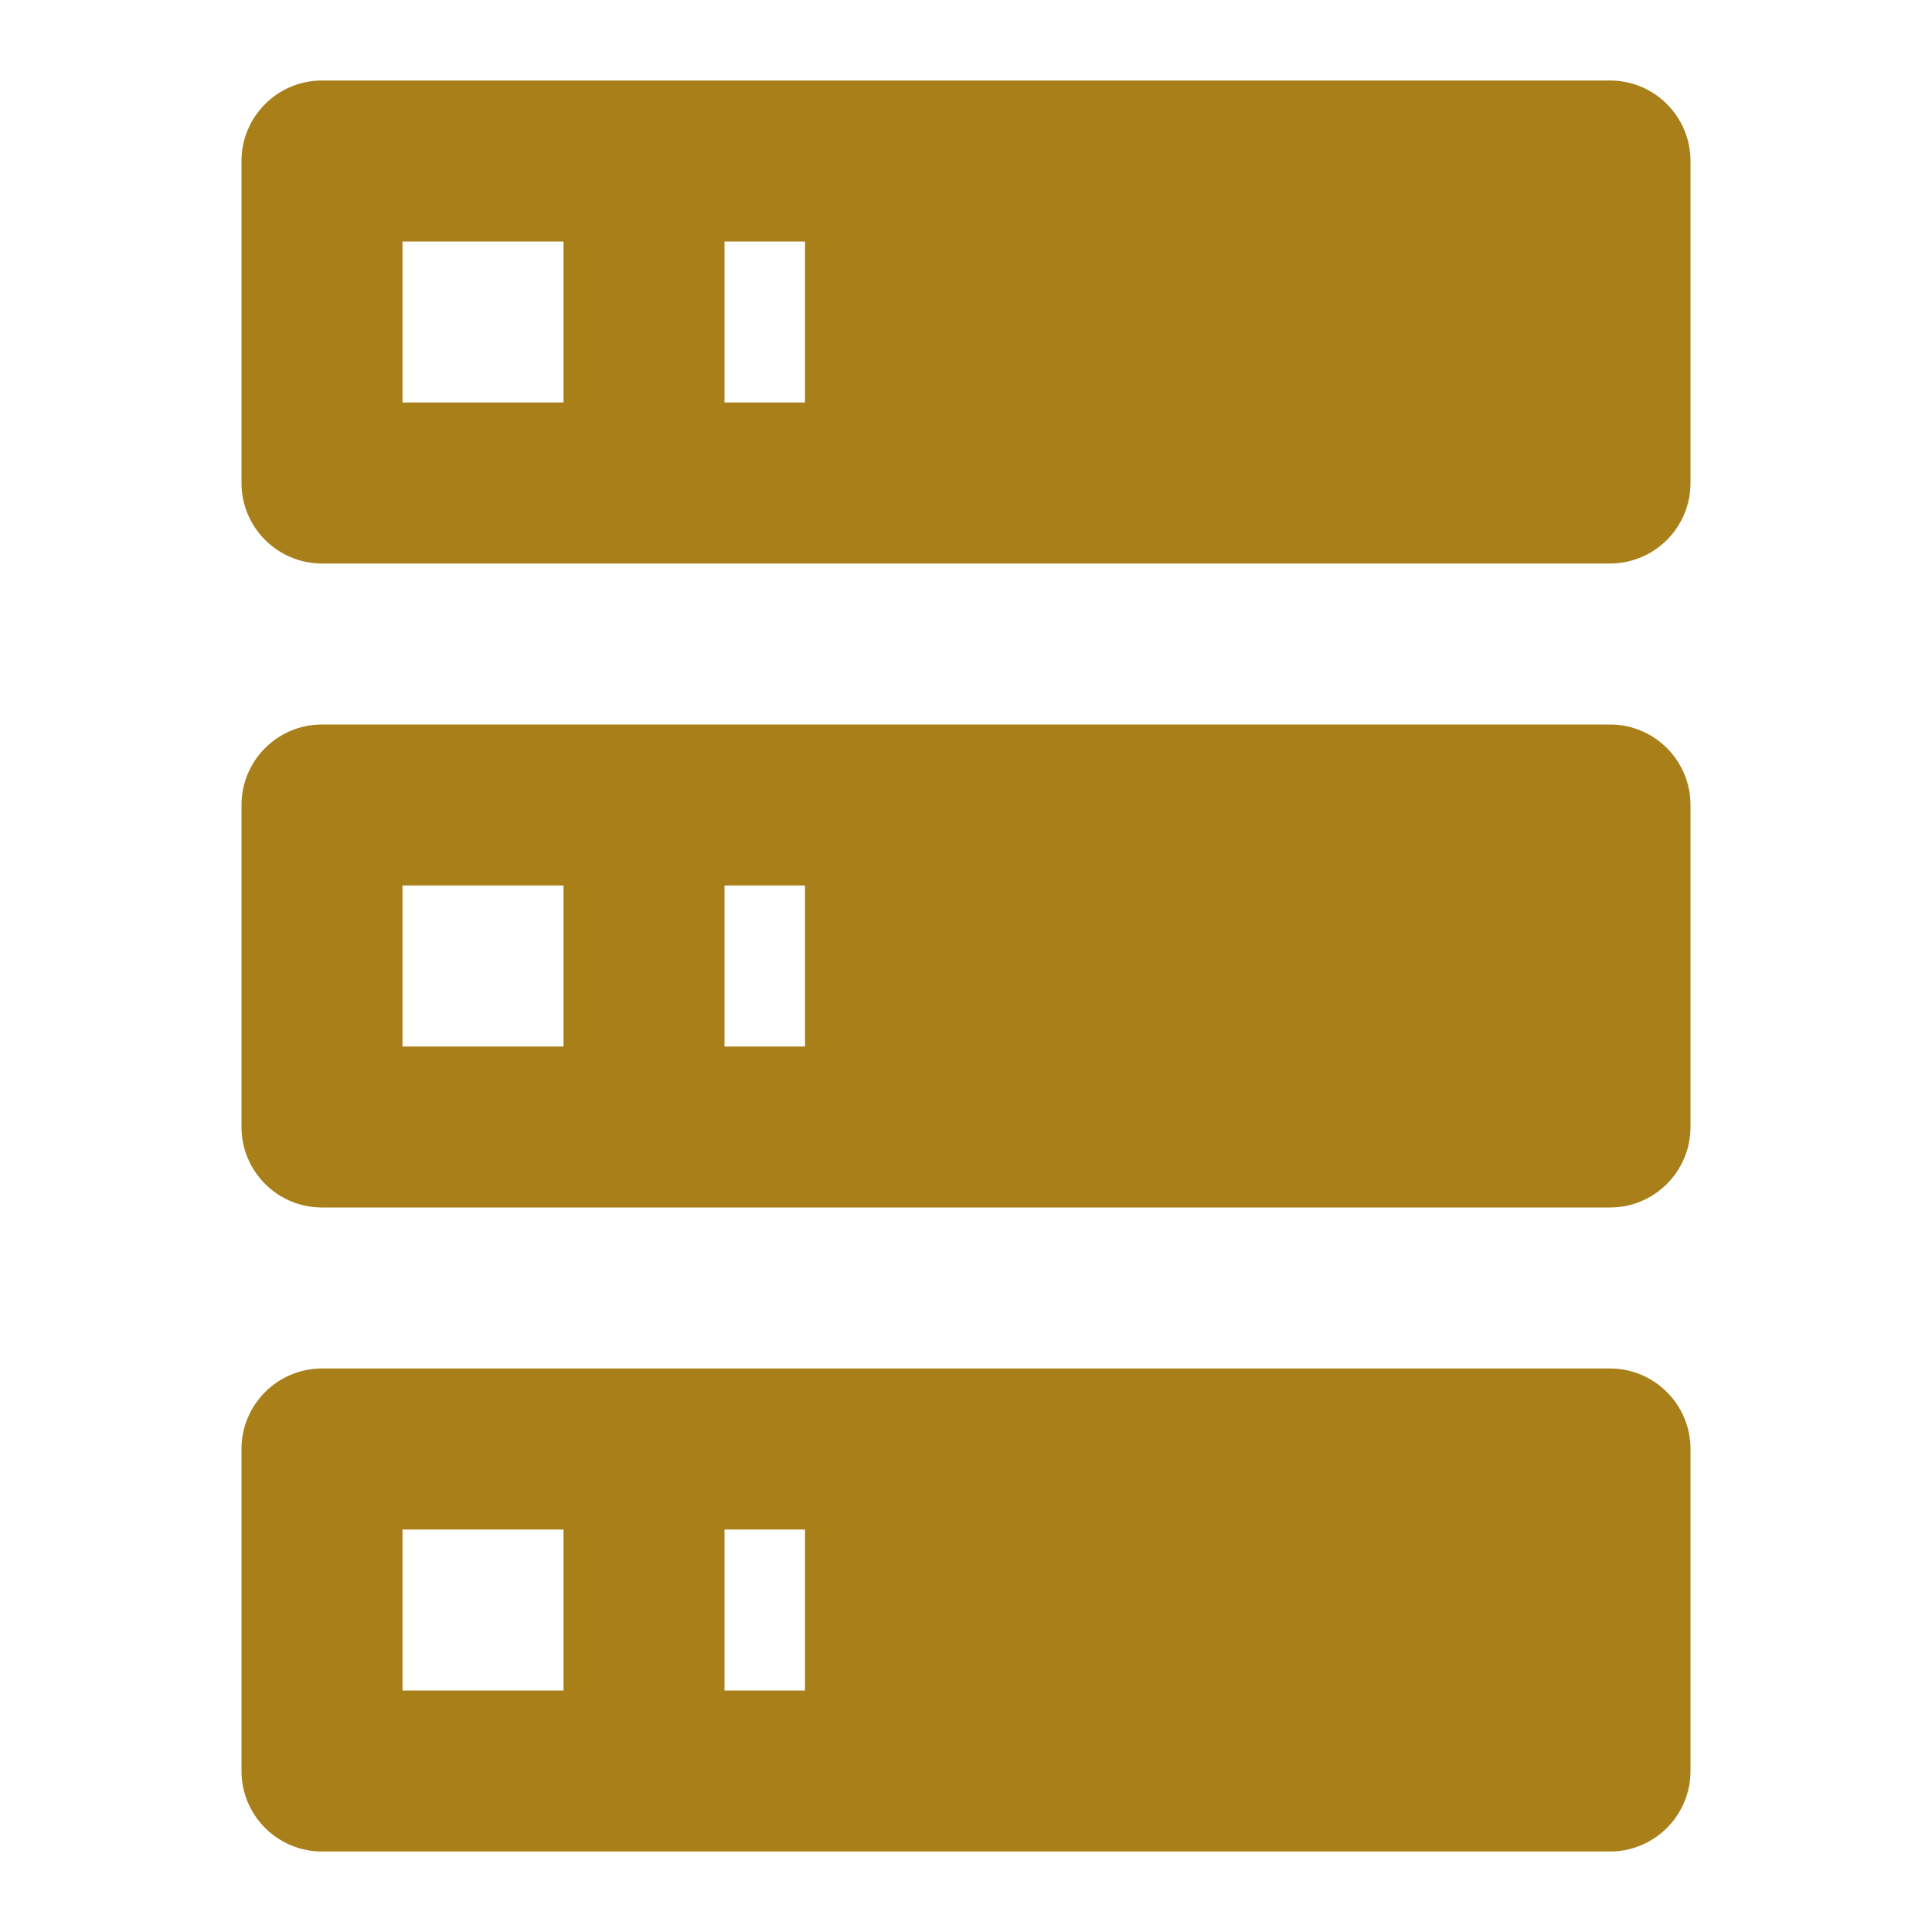 ﻿<?xml version="1.0" encoding="utf-8"?>
<!DOCTYPE svg PUBLIC "-//W3C//DTD SVG 1.1//EN" "http://www.w3.org/Graphics/SVG/1.1/DTD/svg11.dtd">
<svg xmlns="http://www.w3.org/2000/svg" xmlns:xlink="http://www.w3.org/1999/xlink" version="1.1" baseProfile="full" width="24" height="24" viewBox="0 0 24.00 24.00" enable-background="new 0 0 24.00 24.00" xml:space="preserve">
	<path fill="#A87F19" fill-opacity="1" stroke-width="0.2" stroke-linejoin="round" d="M 4,1L 20,1C 20.552,1 21,1.448 21,2L 21,6C 21,6.552 20.552,7 20,7L 4,7C 3.448,7 3,6.552 3,6L 3,2C 3,1.448 3.448,1 4,1 Z M 4,9L 20,9C 20.552,9 21,9.448 21,10L 21,14C 21,14.552 20.552,15 20,15L 4,15C 3.448,15 3,14.552 3,14L 3,10C 3,9.448 3.448,9 4,9 Z M 4,17L 20,17C 20.552,17 21,17.448 21,18L 21,22C 21,22.552 20.552,23 20,23L 4,23C 3.448,23 3,22.552 3,22L 3,18C 3,17.448 3.448,17 4,17 Z M 9,5L 10,5L 10,3L 9,3L 9,5 Z M 9,13L 10,13L 10,11L 9,11L 9,13 Z M 9,21L 10,21L 10,19L 9,19L 9,21 Z M 5,3L 5,5L 7,5L 7,3L 5,3 Z M 5,11L 5,13L 7,13L 7,11L 5,11 Z M 5,19L 5,21L 7,21L 7,19L 5,19 Z "/>
</svg>
